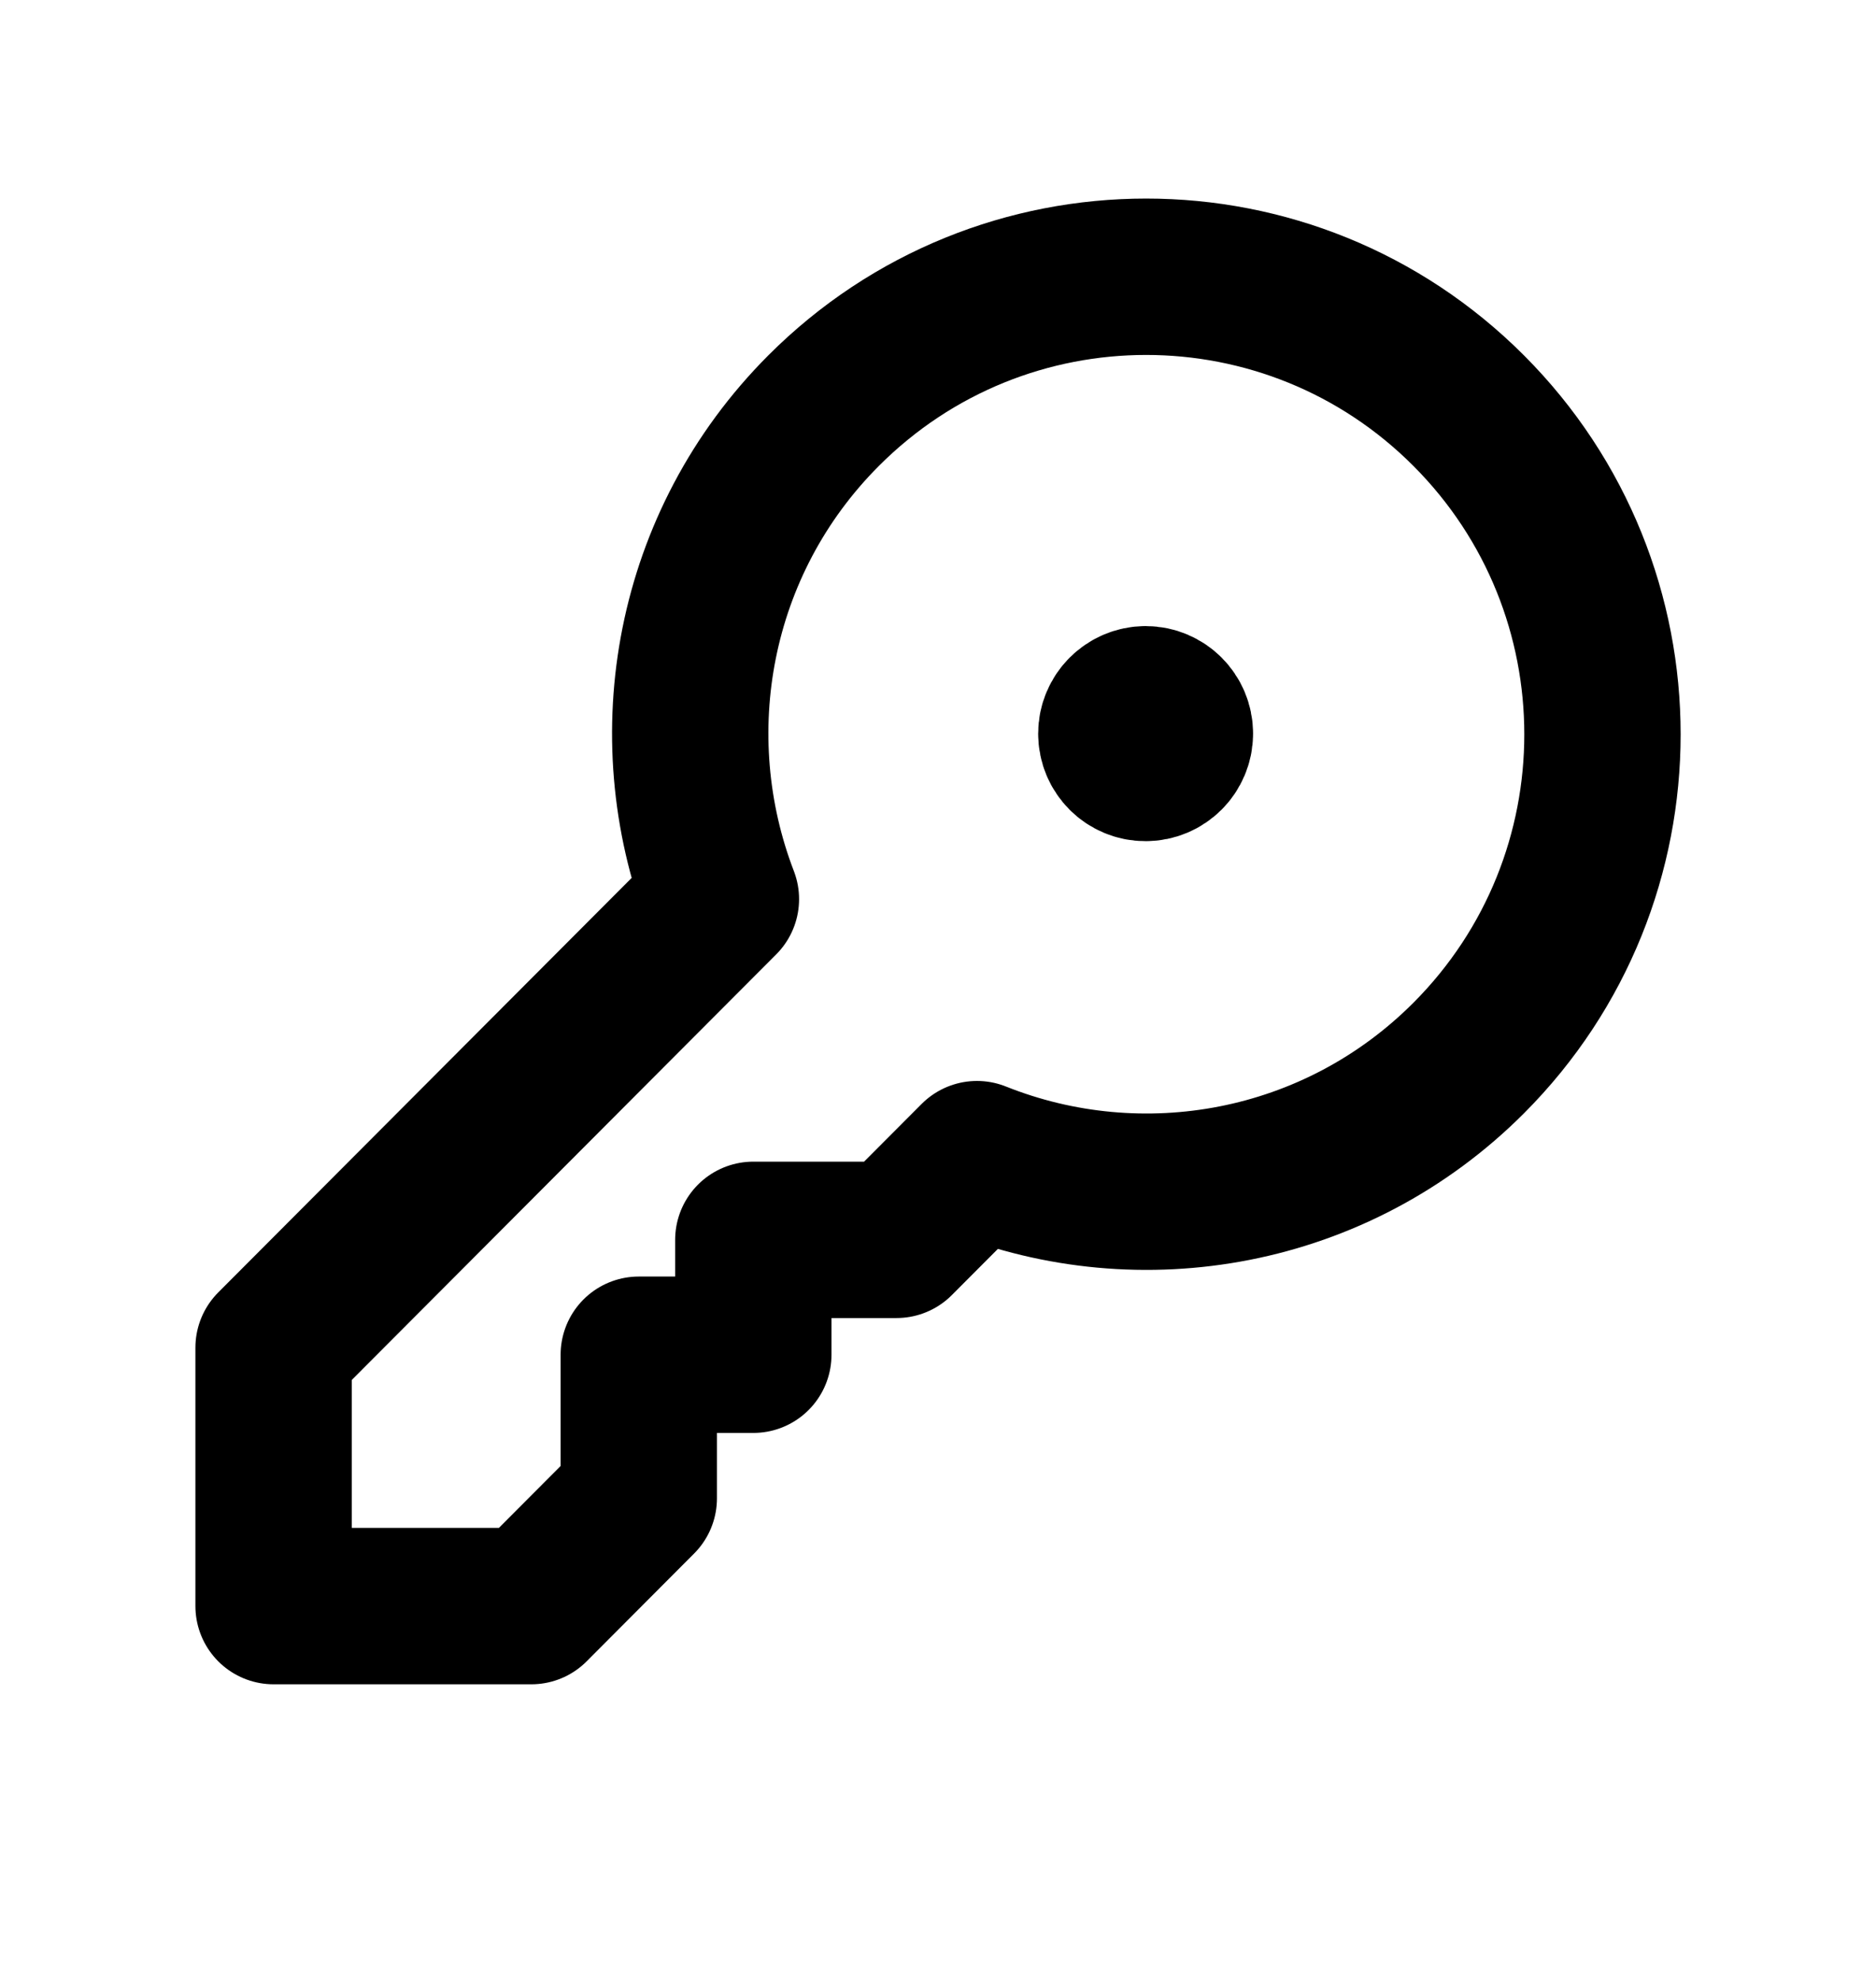 <svg width="18" height="19" viewBox="0 0 18 19" fill="none" stroke="currentColor" xmlns="http://www.w3.org/2000/svg">
<g id="Group">
<g id="Group_2">
<path id="Path" d="M11.273 7.036C11.273 6.881 11.147 6.755 10.992 6.755C10.837 6.756 10.711 6.882 10.711 7.037C10.711 7.193 10.837 7.319 10.992 7.318C11.147 7.318 11.273 7.192 11.273 7.037" stroke-width="1.5" stroke-linecap="round" stroke-linejoin="round"/>
<path id="Path_2" fill-rule="evenodd" clip-rule="evenodd" d="M9.374 11.118L8.602 11.892H7.228V12.994H6.129V14.371L5.098 15.405H2.625V12.926L6.917 8.624C6.313 7.053 6.637 5.207 7.901 3.94C9.611 2.226 12.383 2.226 14.093 3.94C15.803 5.654 15.803 8.433 14.093 10.147C12.817 11.425 10.951 11.748 9.374 11.118V11.118Z" stroke-width="1.5" stroke-linecap="round" stroke-linejoin="round"/>
</g>
</g>
</svg>
